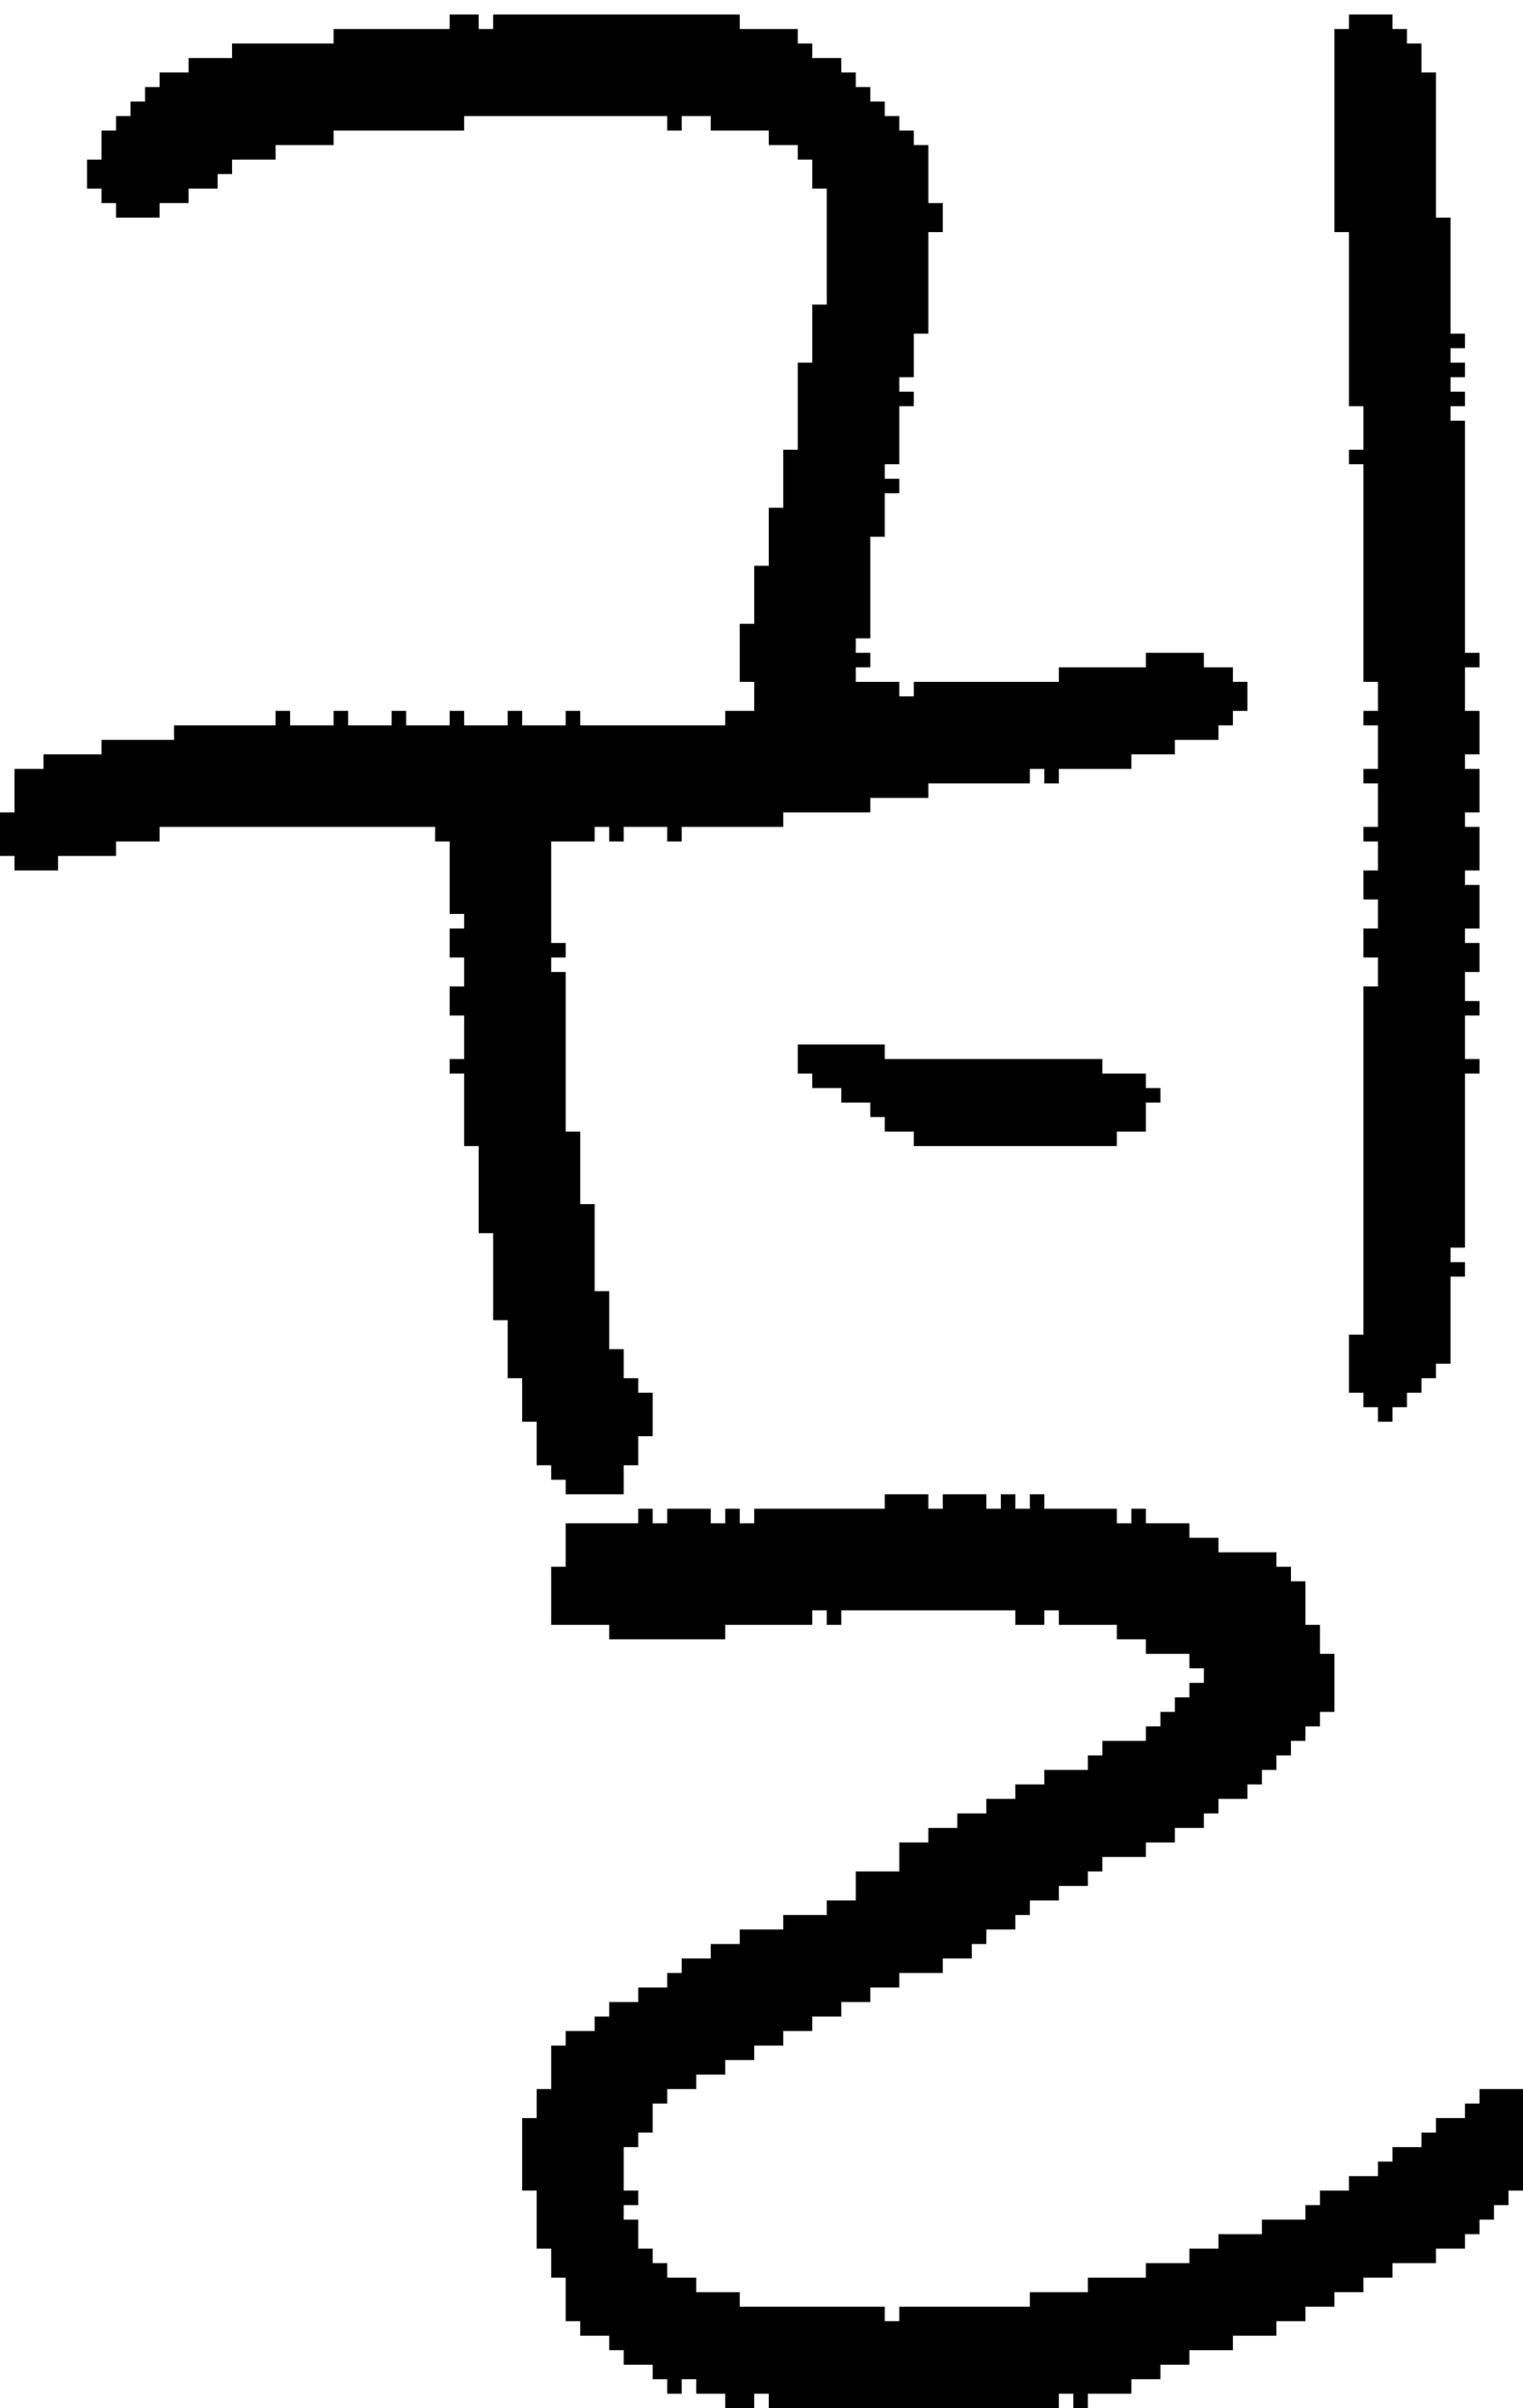 <?xml version="1.0" encoding="UTF-8" standalone="no"?>
<!DOCTYPE svg PUBLIC "-//W3C//DTD SVG 1.1//EN" 
  "http://www.w3.org/Graphics/SVG/1.1/DTD/svg11.dtd">
<svg width="105" height="166"
     xmlns="http://www.w3.org/2000/svg" version="1.1">
 <path d="  M 35,95  L 36,95  L 36,98  L 37,98  L 37,101  L 38,101  L 38,102  L 39,102  L 39,103  L 43,103  L 43,101  L 44,101  L 44,99  L 45,99  L 45,96  L 44,96  L 44,95  L 43,95  L 43,93  L 42,93  L 42,89  L 41,89  L 41,83  L 40,83  L 40,78  L 39,78  L 39,67  L 38,67  L 38,66  L 39,66  L 39,65  L 38,65  L 38,58  L 41,58  L 41,57  L 42,57  L 42,58  L 43,58  L 43,57  L 46,57  L 46,58  L 47,58  L 47,57  L 54,57  L 54,56  L 60,56  L 60,55  L 64,55  L 64,54  L 71,54  L 71,53  L 72,53  L 72,54  L 73,54  L 73,53  L 78,53  L 78,52  L 81,52  L 81,51  L 84,51  L 84,50  L 85,50  L 85,49  L 86,49  L 86,47  L 85,47  L 85,46  L 83,46  L 83,45  L 79,45  L 79,46  L 73,46  L 73,47  L 63,47  L 63,48  L 62,48  L 62,47  L 59,47  L 59,46  L 60,46  L 60,45  L 59,45  L 59,44  L 60,44  L 60,37  L 61,37  L 61,34  L 62,34  L 62,33  L 61,33  L 61,32  L 62,32  L 62,28  L 63,28  L 63,27  L 62,27  L 62,26  L 63,26  L 63,23  L 64,23  L 64,16  L 65,16  L 65,14  L 64,14  L 64,10  L 63,10  L 63,9  L 62,9  L 62,8  L 61,8  L 61,7  L 60,7  L 60,6  L 59,6  L 59,5  L 58,5  L 58,4  L 56,4  L 56,3  L 55,3  L 55,2  L 51,2  L 51,1  L 34,1  L 34,2  L 33,2  L 33,1  L 31,1  L 31,2  L 23,2  L 23,3  L 16,3  L 16,4  L 13,4  L 13,5  L 11,5  L 11,6  L 10,6  L 10,7  L 9,7  L 9,8  L 8,8  L 8,9  L 7,9  L 7,11  L 6,11  L 6,13  L 7,13  L 7,14  L 8,14  L 8,15  L 11,15  L 11,14  L 13,14  L 13,13  L 15,13  L 15,12  L 16,12  L 16,11  L 19,11  L 19,10  L 23,10  L 23,9  L 32,9  L 32,8  L 46,8  L 46,9  L 47,9  L 47,8  L 49,8  L 49,9  L 53,9  L 53,10  L 55,10  L 55,11  L 56,11  L 56,13  L 57,13  L 57,21  L 56,21  L 56,25  L 55,25  L 55,31  L 54,31  L 54,35  L 53,35  L 53,39  L 52,39  L 52,43  L 51,43  L 51,47  L 52,47  L 52,49  L 50,49  L 50,50  L 40,50  L 40,49  L 39,49  L 39,50  L 36,50  L 36,49  L 35,49  L 35,50  L 32,50  L 32,49  L 31,49  L 31,50  L 28,50  L 28,49  L 27,49  L 27,50  L 24,50  L 24,49  L 23,49  L 23,50  L 20,50  L 20,49  L 19,49  L 19,50  L 12,50  L 12,51  L 7,51  L 7,52  L 3,52  L 3,53  L 1,53  L 1,56  L 0,56  L 0,59  L 1,59  L 1,60  L 4,60  L 4,59  L 8,59  L 8,58  L 11,58  L 11,57  L 30,57  L 30,58  L 31,58  L 31,63  L 32,63  L 32,64  L 31,64  L 31,66  L 32,66  L 32,68  L 31,68  L 31,70  L 32,70  L 32,73  L 31,73  L 31,74  L 32,74  L 32,79  L 33,79  L 33,85  L 34,85  L 34,91  L 35,91  Z  " style="fill:rgb(0, 0, 0); fill-opacity:1.000; stroke:none;" />
 <path d="  M 51,158  L 48,158  L 48,157  L 46,157  L 46,156  L 45,156  L 45,155  L 44,155  L 44,153  L 43,153  L 43,152  L 44,152  L 44,151  L 43,151  L 43,148  L 44,148  L 44,147  L 45,147  L 45,145  L 46,145  L 46,144  L 48,144  L 48,143  L 50,143  L 50,142  L 52,142  L 52,141  L 54,141  L 54,140  L 56,140  L 56,139  L 58,139  L 58,138  L 60,138  L 60,137  L 62,137  L 62,136  L 65,136  L 65,135  L 67,135  L 67,134  L 68,134  L 68,133  L 70,133  L 70,132  L 71,132  L 71,131  L 73,131  L 73,130  L 75,130  L 75,129  L 76,129  L 76,128  L 79,128  L 79,127  L 81,127  L 81,126  L 83,126  L 83,125  L 84,125  L 84,124  L 86,124  L 86,123  L 87,123  L 87,122  L 88,122  L 88,121  L 89,121  L 89,120  L 90,120  L 90,119  L 91,119  L 91,118  L 92,118  L 92,114  L 91,114  L 91,112  L 90,112  L 90,109  L 89,109  L 89,108  L 88,108  L 88,107  L 84,107  L 84,106  L 82,106  L 82,105  L 79,105  L 79,104  L 78,104  L 78,105  L 77,105  L 77,104  L 72,104  L 72,103  L 71,103  L 71,104  L 70,104  L 70,103  L 69,103  L 69,104  L 68,104  L 68,103  L 65,103  L 65,104  L 64,104  L 64,103  L 61,103  L 61,104  L 52,104  L 52,105  L 51,105  L 51,104  L 50,104  L 50,105  L 49,105  L 49,104  L 46,104  L 46,105  L 45,105  L 45,104  L 44,104  L 44,105  L 39,105  L 39,108  L 38,108  L 38,112  L 42,112  L 42,113  L 50,113  L 50,112  L 56,112  L 56,111  L 57,111  L 57,112  L 58,112  L 58,111  L 70,111  L 70,112  L 72,112  L 72,111  L 73,111  L 73,112  L 77,112  L 77,113  L 79,113  L 79,114  L 82,114  L 82,115  L 83,115  L 83,116  L 82,116  L 82,117  L 81,117  L 81,118  L 80,118  L 80,119  L 79,119  L 79,120  L 76,120  L 76,121  L 75,121  L 75,122  L 72,122  L 72,123  L 70,123  L 70,124  L 68,124  L 68,125  L 66,125  L 66,126  L 64,126  L 64,127  L 62,127  L 62,129  L 59,129  L 59,131  L 57,131  L 57,132  L 54,132  L 54,133  L 51,133  L 51,134  L 49,134  L 49,135  L 47,135  L 47,136  L 46,136  L 46,137  L 44,137  L 44,138  L 42,138  L 42,139  L 41,139  L 41,140  L 39,140  L 39,141  L 38,141  L 38,144  L 37,144  L 37,146  L 36,146  L 36,151  L 37,151  L 37,155  L 38,155  L 38,157  L 39,157  L 39,160  L 40,160  L 40,161  L 42,161  L 42,162  L 43,162  L 43,163  L 45,163  L 45,164  L 46,164  L 46,165  L 47,165  L 47,164  L 48,164  L 48,165  L 50,165  L 50,166  L 52,166  L 52,165  L 53,165  L 53,166  L 73,166  L 73,165  L 74,165  L 74,166  L 75,166  L 75,165  L 78,165  L 78,164  L 80,164  L 80,163  L 82,163  L 82,162  L 85,162  L 85,161  L 88,161  L 88,160  L 90,160  L 90,159  L 92,159  L 92,158  L 94,158  L 94,157  L 96,157  L 96,156  L 99,156  L 99,155  L 101,155  L 101,154  L 102,154  L 102,153  L 103,153  L 103,152  L 104,152  L 104,151  L 105,151  L 105,144  L 102,144  L 102,145  L 101,145  L 101,146  L 99,146  L 99,147  L 98,147  L 98,148  L 96,148  L 96,149  L 95,149  L 95,150  L 93,150  L 93,151  L 91,151  L 91,152  L 90,152  L 90,153  L 87,153  L 87,154  L 84,154  L 84,155  L 82,155  L 82,156  L 79,156  L 79,157  L 75,157  L 75,158  L 71,158  L 71,159  L 62,159  L 62,160  L 61,160  L 61,159  L 51,159  Z  " style="fill:rgb(0, 0, 0); fill-opacity:1.000; stroke:none;" />
 <path d="  M 55,72  L 55,74  L 56,74  L 56,75  L 58,75  L 58,76  L 60,76  L 60,77  L 61,77  L 61,78  L 63,78  L 63,79  L 77,79  L 77,78  L 79,78  L 79,76  L 80,76  L 80,75  L 79,75  L 79,74  L 76,74  L 76,73  L 61,73  L 61,72  Z  " style="fill:rgb(0, 0, 0); fill-opacity:1.000; stroke:none;" />
 <path d="  M 94,92  L 93,92  L 93,96  L 94,96  L 94,97  L 95,97  L 95,98  L 96,98  L 96,97  L 97,97  L 97,96  L 98,96  L 98,95  L 99,95  L 99,94  L 100,94  L 100,88  L 101,88  L 101,87  L 100,87  L 100,86  L 101,86  L 101,74  L 102,74  L 102,73  L 101,73  L 101,70  L 102,70  L 102,69  L 101,69  L 101,67  L 102,67  L 102,65  L 101,65  L 101,64  L 102,64  L 102,61  L 101,61  L 101,60  L 102,60  L 102,57  L 101,57  L 101,56  L 102,56  L 102,53  L 101,53  L 101,52  L 102,52  L 102,49  L 101,49  L 101,46  L 102,46  L 102,45  L 101,45  L 101,29  L 100,29  L 100,28  L 101,28  L 101,27  L 100,27  L 100,26  L 101,26  L 101,25  L 100,25  L 100,24  L 101,24  L 101,23  L 100,23  L 100,15  L 99,15  L 99,5  L 98,5  L 98,3  L 97,3  L 97,2  L 96,2  L 96,1  L 93,1  L 93,2  L 92,2  L 92,16  L 93,16  L 93,28  L 94,28  L 94,31  L 93,31  L 93,32  L 94,32  L 94,47  L 95,47  L 95,49  L 94,49  L 94,50  L 95,50  L 95,53  L 94,53  L 94,54  L 95,54  L 95,57  L 94,57  L 94,58  L 95,58  L 95,60  L 94,60  L 94,62  L 95,62  L 95,64  L 94,64  L 94,66  L 95,66  L 95,68  L 94,68  Z  " style="fill:rgb(0, 0, 0); fill-opacity:1.000; stroke:none;" />
</svg>
